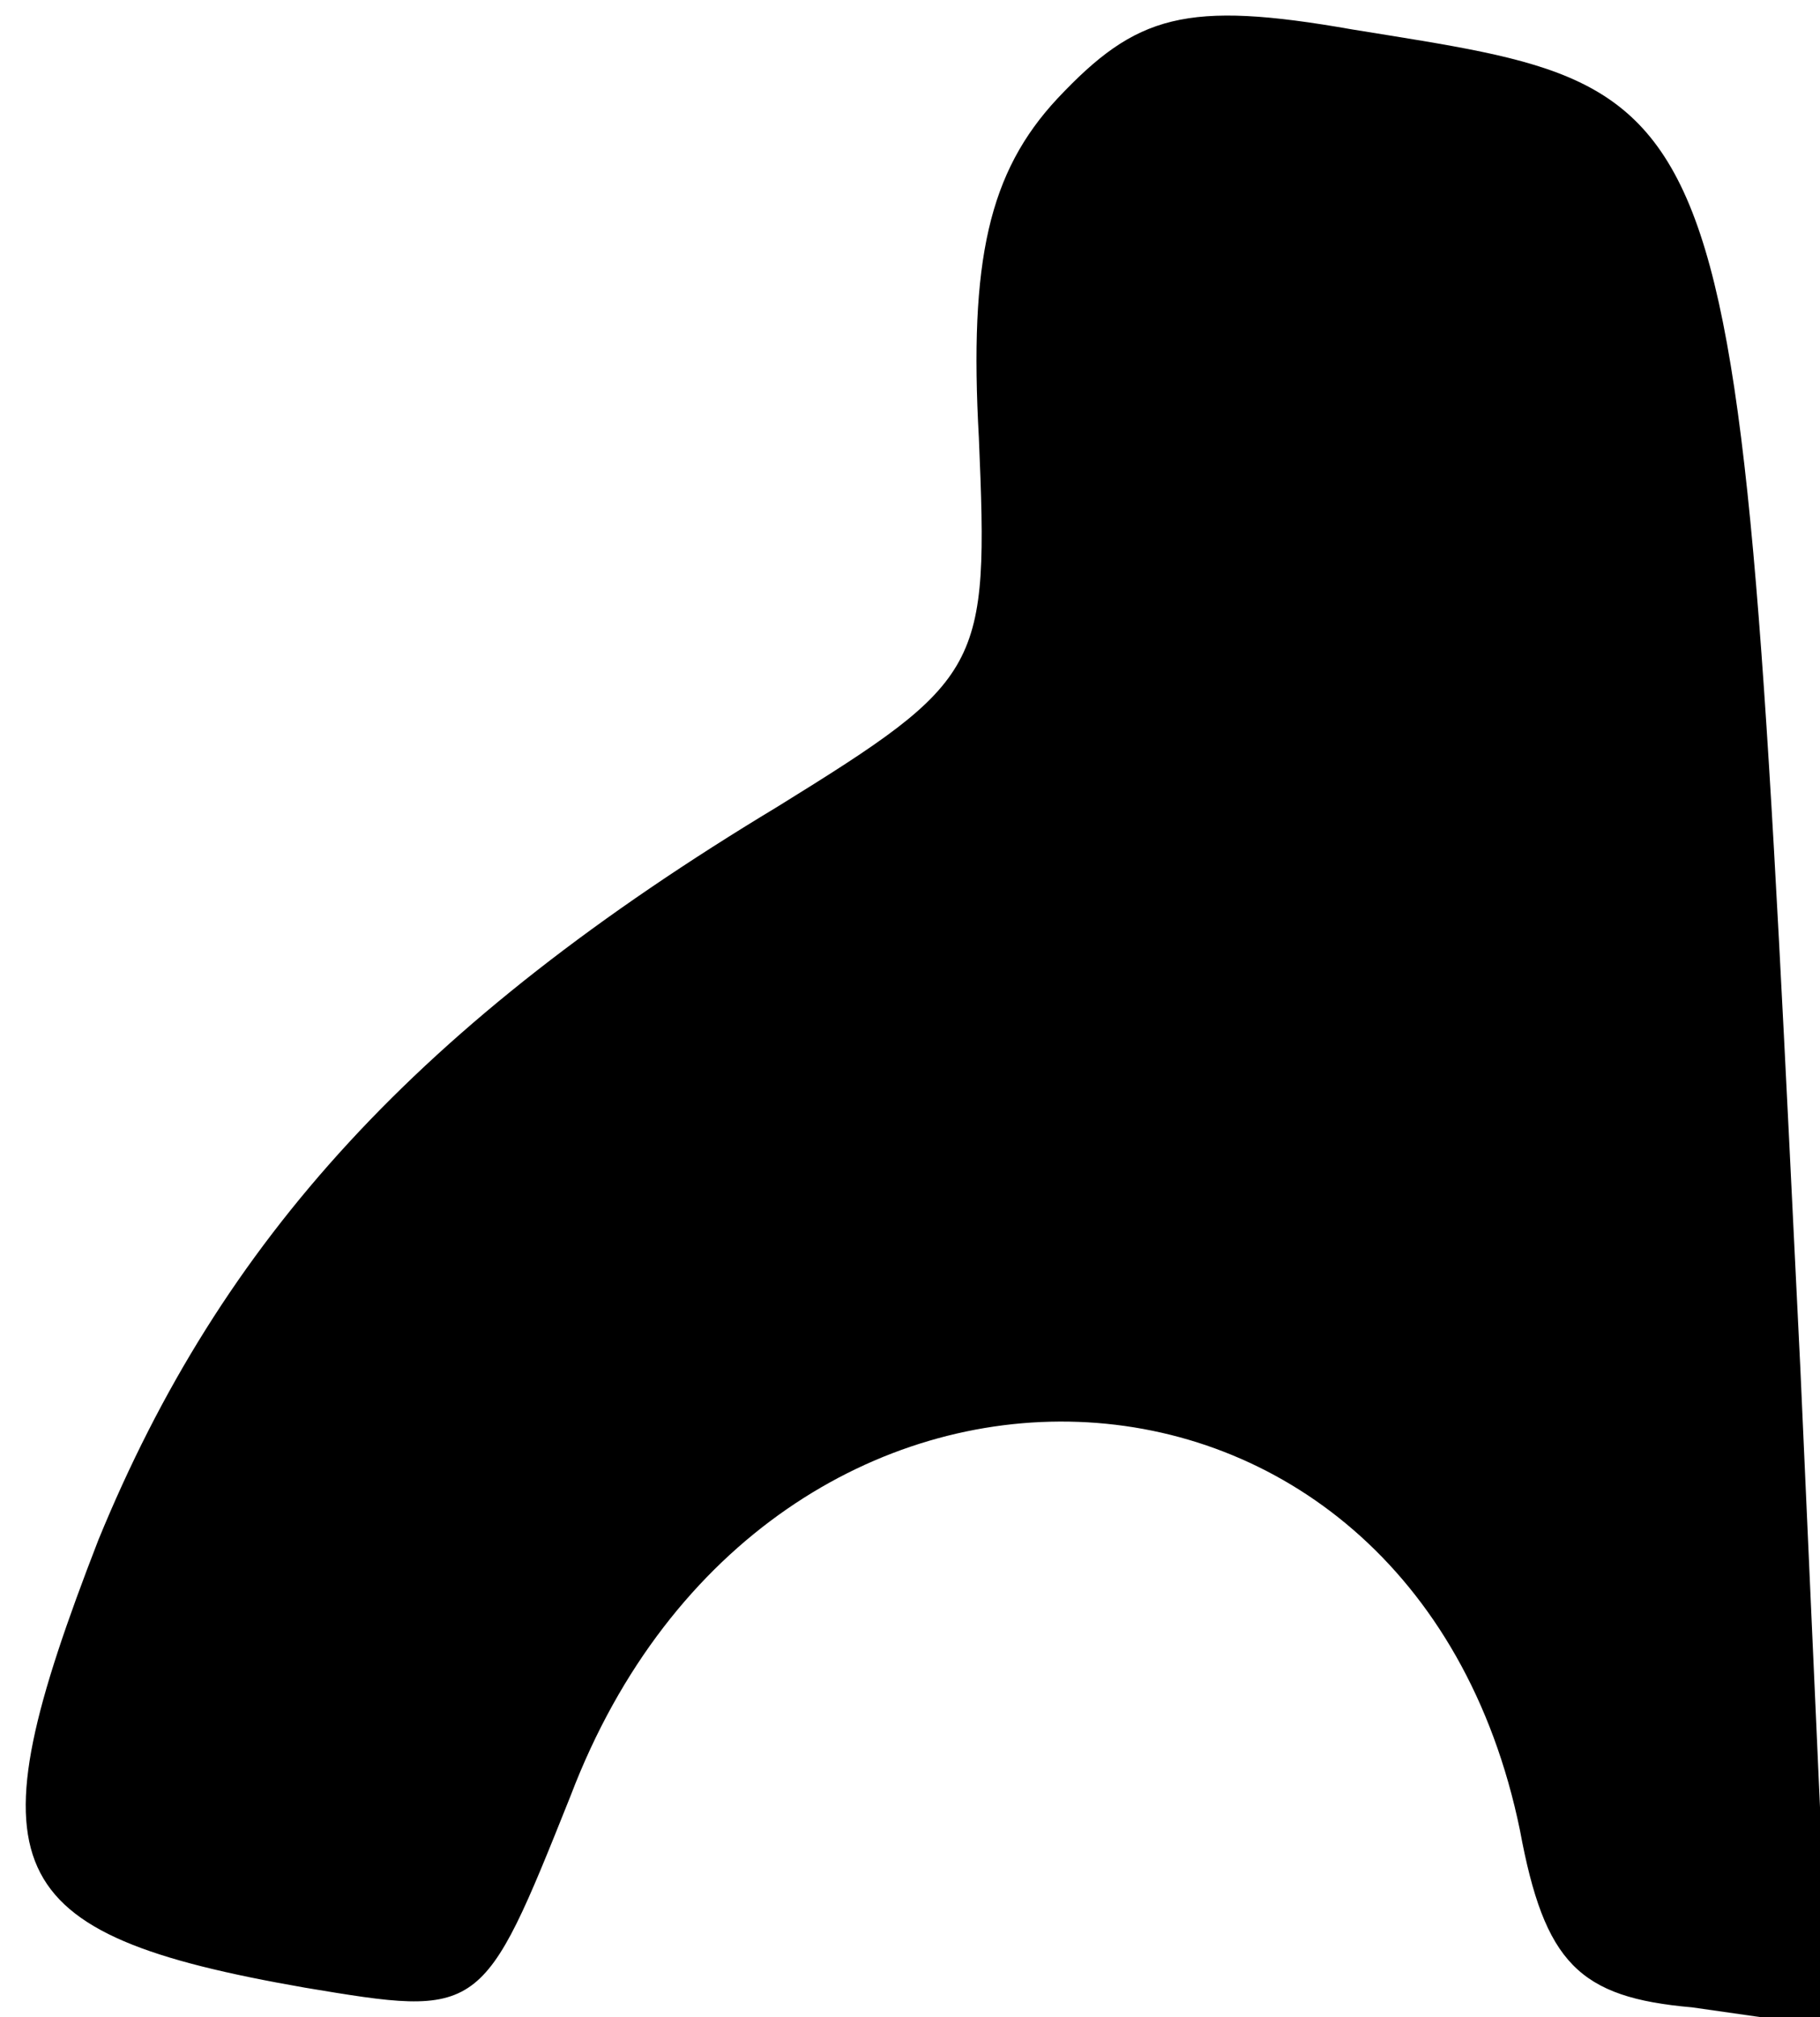 <?xml version="1.0" standalone="no"?>
<!DOCTYPE svg PUBLIC "-//W3C//DTD SVG 20010904//EN"
 "http://www.w3.org/TR/2001/REC-SVG-20010904/DTD/svg10.dtd">
<svg version="1.0" xmlns="http://www.w3.org/2000/svg"
 width="37pt" height="41pt" viewBox="0 0 37 41"
 preserveAspectRatio="xMidYMid meet">
<g transform="translate(0,41) scale(0.1,-0.1)"
fill="#000000" stroke="none">
<path fill="#000000" stroke="none" d="M215 390 c-14 -15 -18 -33 -16 -69 2
-47 1 -49 -41 -75 -73 -44 -113 -88 -138 -149 -26 -67 -21 -80 42 -91 36 -6
36 -6 54 39 40 105 171 100 193 -7 5 -27 12 -34 35 -36 l28 -4 -6 134 c-13
265 -11 259 -91 272 -34 6 -44 3 -60 -14z"/>
</g>
</svg>
